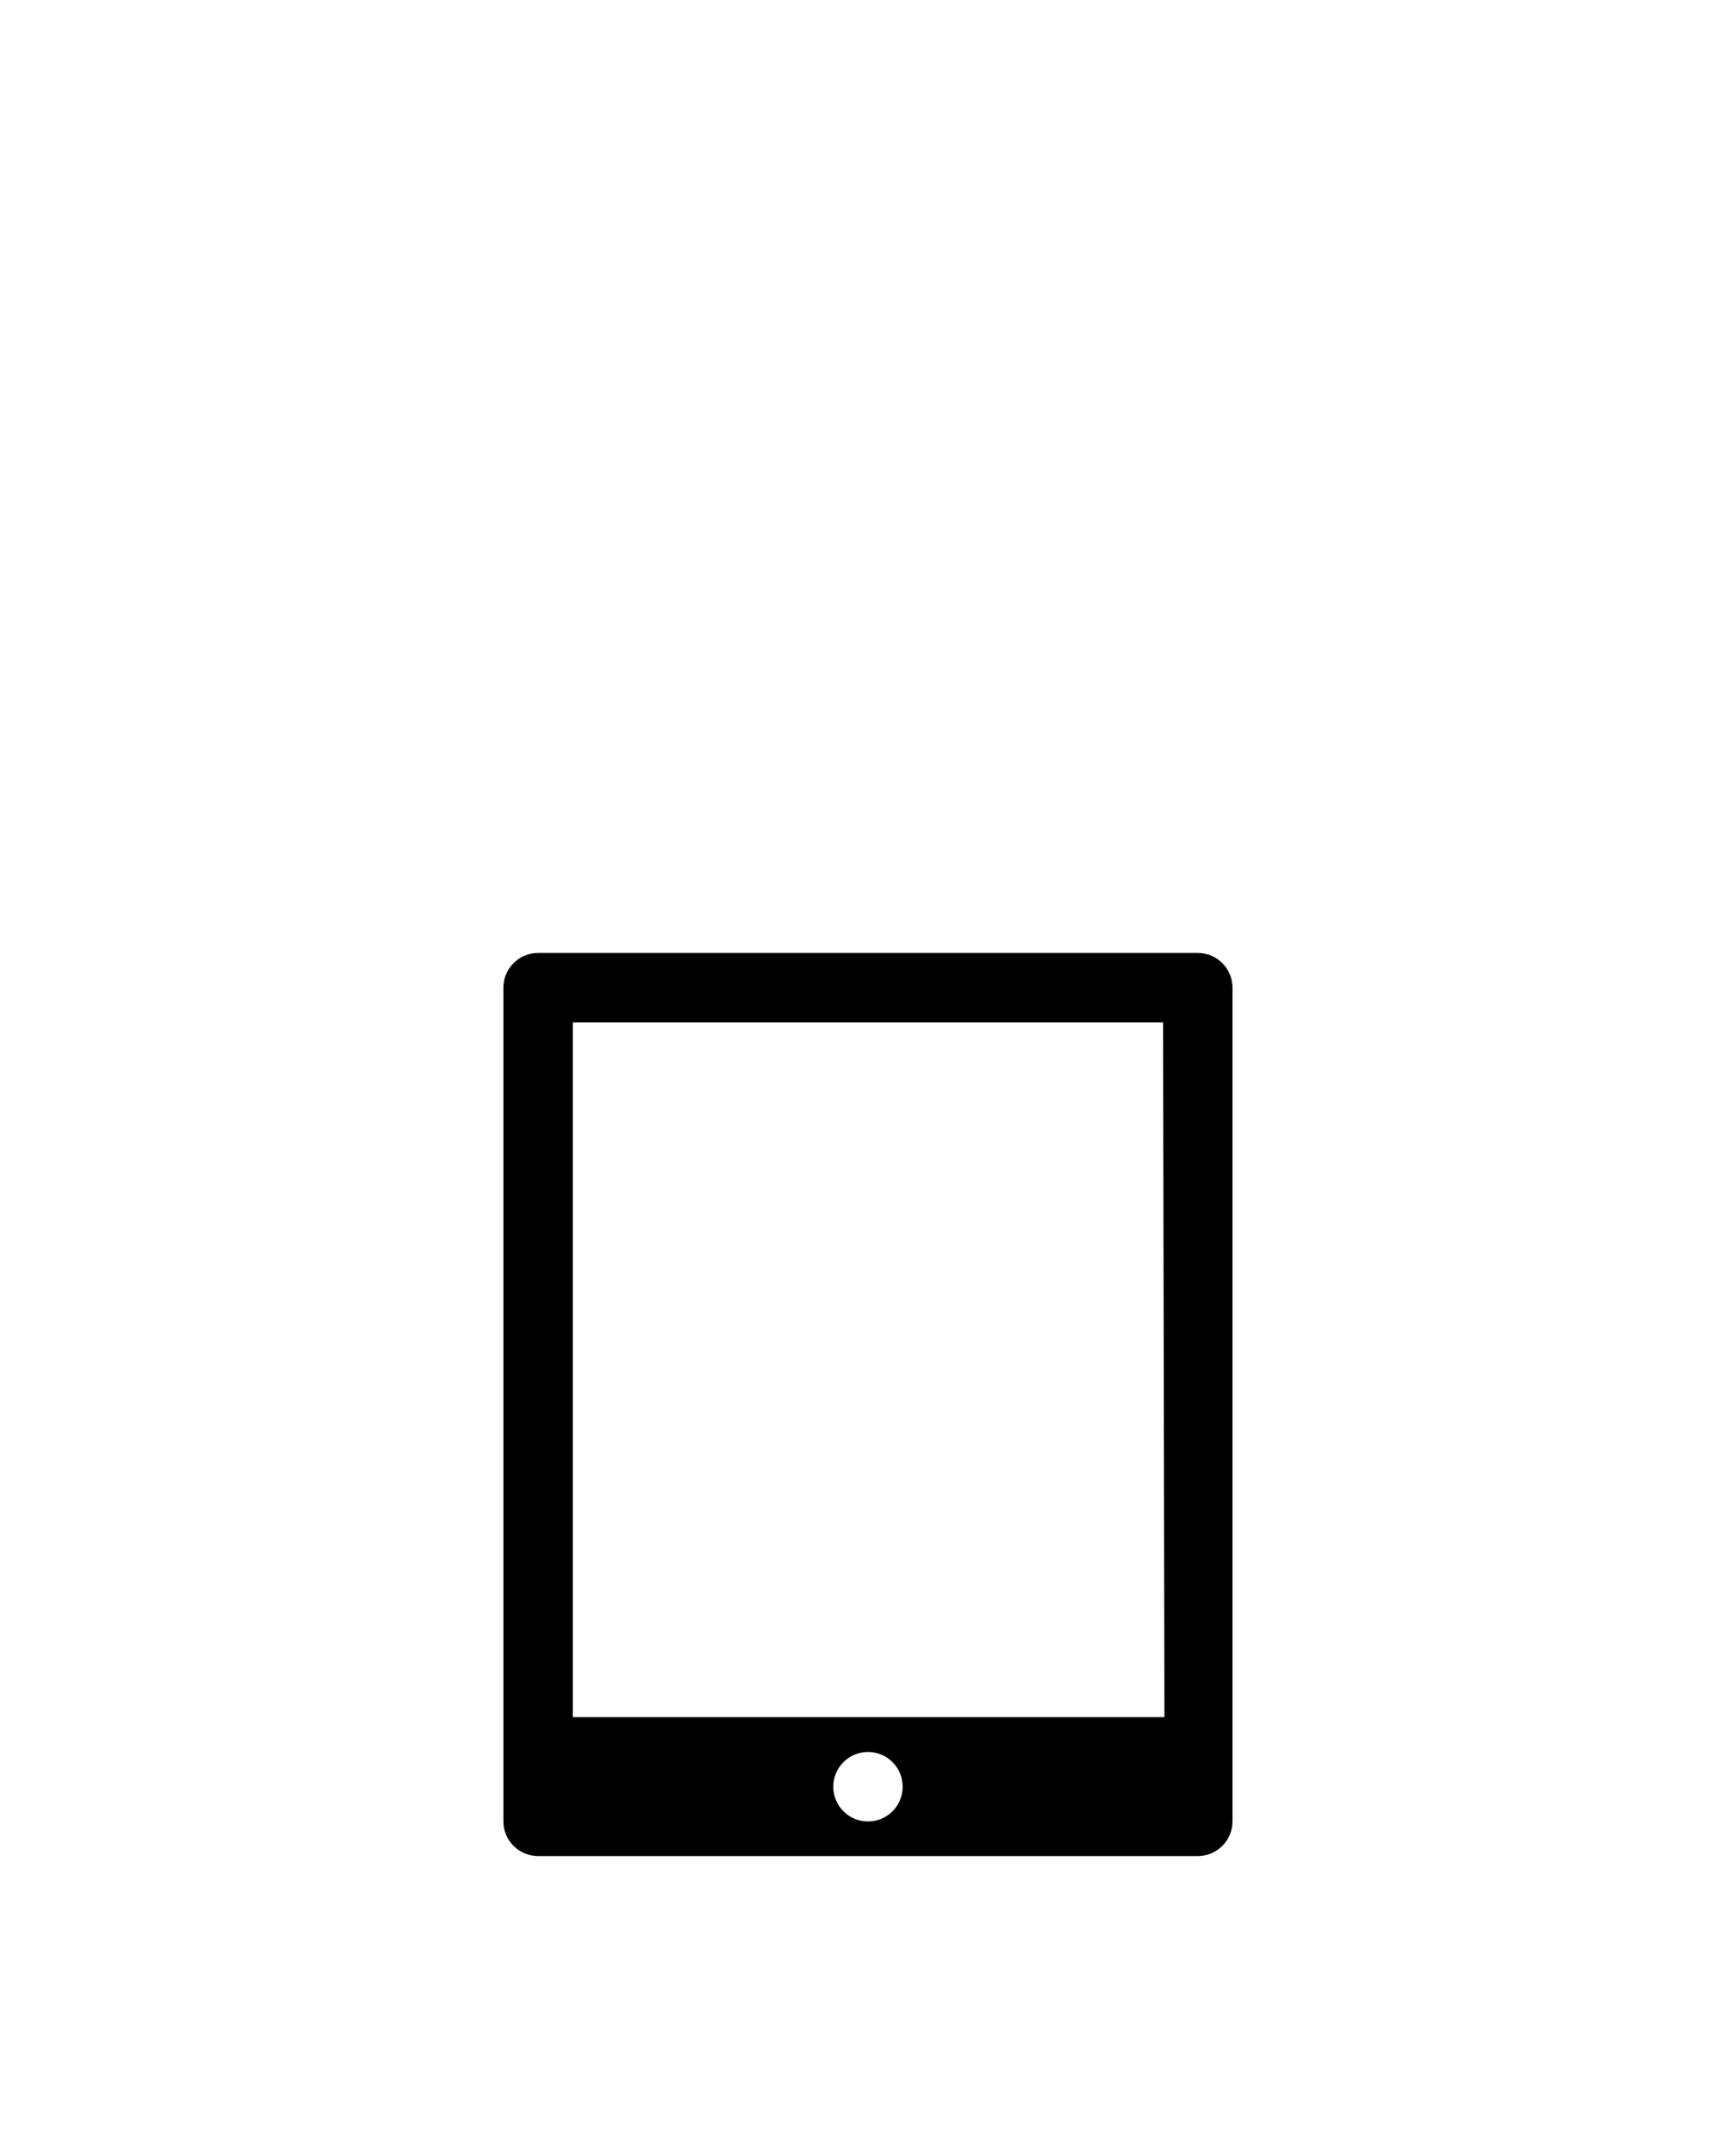 <?xml version="1.0" ?>
<svg xmlns="http://www.w3.org/2000/svg" xmlns:ev="http://www.w3.org/2001/xml-events" xmlns:xlink="http://www.w3.org/1999/xlink" baseProfile="full" enable-background="new 0 0 100 100" height="600px" version="1.1" viewBox="0 0 100 100" width="485px" x="0px" xml:space="preserve" y="0px">
	<defs/>
	<path d="M 68.997,43.007 L 30.997,43.007 C 29.893,43.007 28.997,43.903 28.997,45.007 L 28.997,93.0 C 28.997,94.105 29.893,95.0 30.997,95.0 L 31.7,95.0 L 68.294,95.0 L 68.997,95.0 C 70.102,95.0 70.997,94.105 70.997,93.0 L 70.997,45.007 C 70.997,43.903 70.102,43.007 68.997,43.007 M 67.075,87.0 L 32.997,87.0 L 32.997,47.007 L 66.997,47.007 L 67.075,87.0 M 50.0,93.007 C 48.896,93.007 48.0,92.112 48.0,91.007 C 48.0,89.903 48.896,89.007 50.0,89.007 C 51.104,89.007 51.997,89.903 51.997,91.007 C 51.997,92.113 51.104,93.007 50.0,93.007"/>
</svg>
